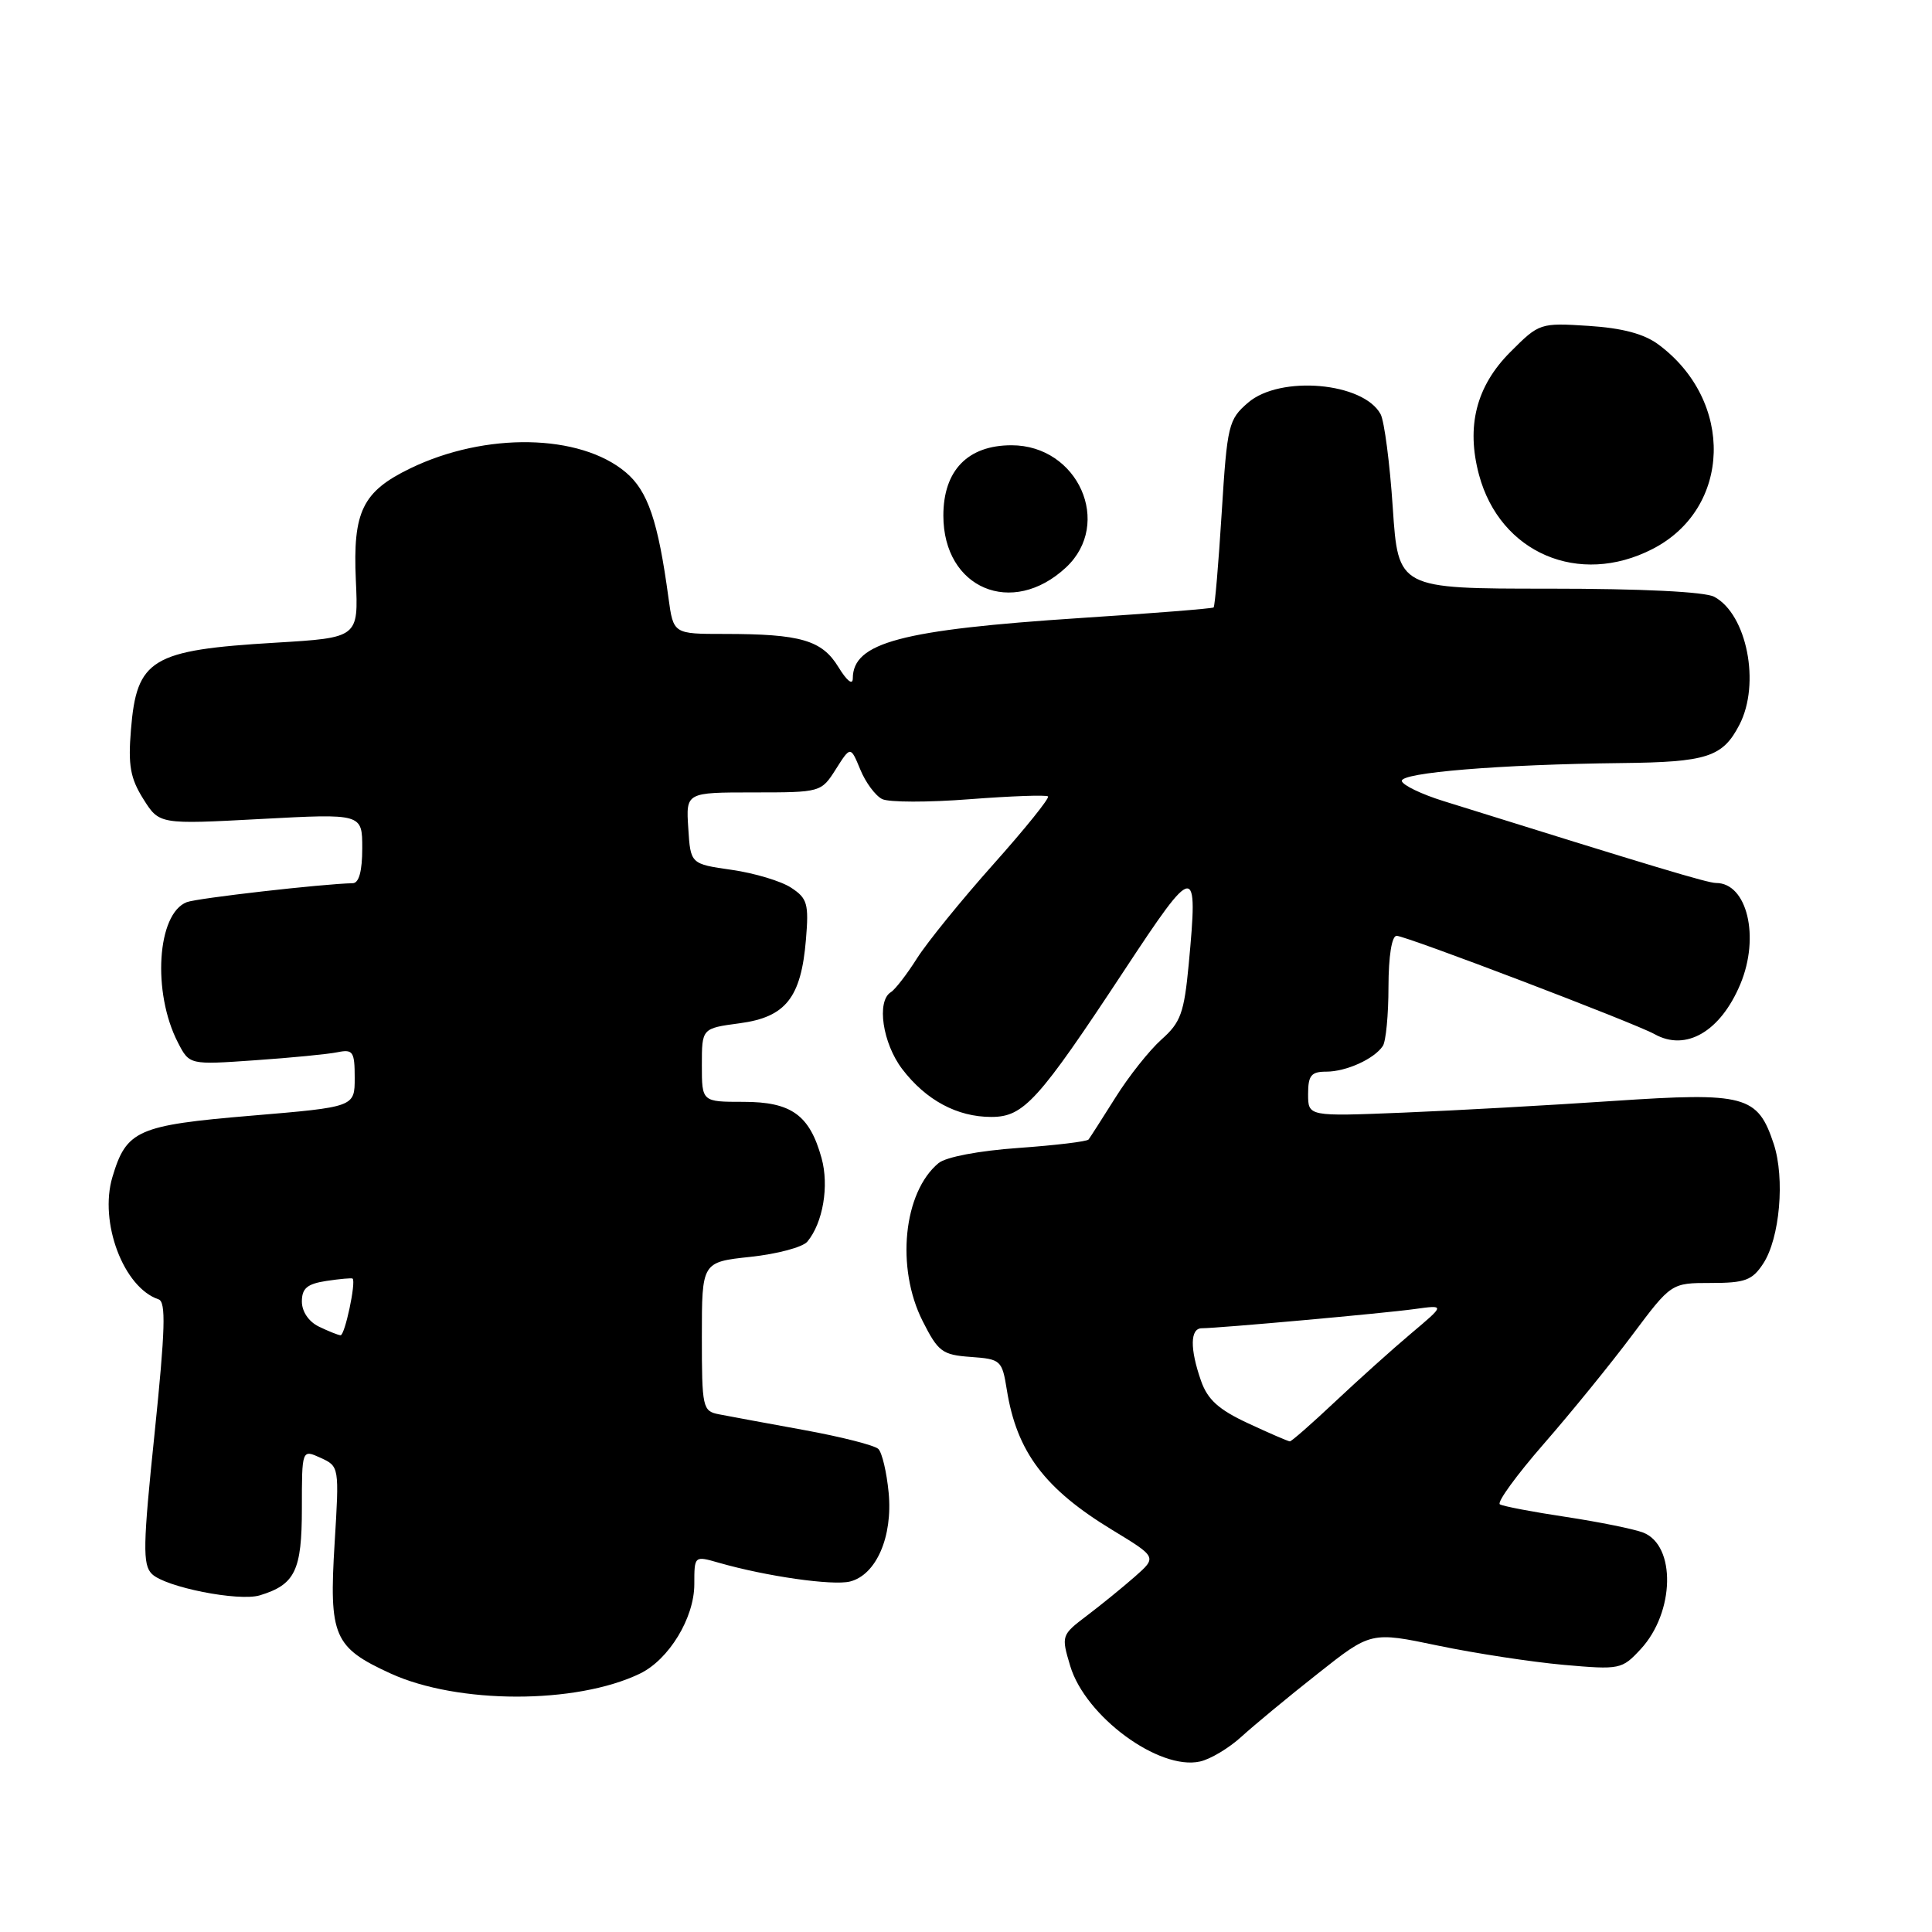 <?xml version="1.0" encoding="UTF-8" standalone="no"?>
<!DOCTYPE svg PUBLIC "-//W3C//DTD SVG 1.1//EN" "http://www.w3.org/Graphics/SVG/1.1/DTD/svg11.dtd" >
<svg xmlns="http://www.w3.org/2000/svg" xmlns:xlink="http://www.w3.org/1999/xlink" version="1.1" viewBox="0 0 256 256">
 <g >
 <path fill="currentColor"
d=" M 164.50 230.12 C 166.15 228.62 170.68 224.86 174.58 221.79 C 181.65 216.19 181.65 216.19 190.58 218.06 C 195.48 219.08 202.95 220.22 207.17 220.60 C 214.65 221.26 214.91 221.21 217.40 218.52 C 221.92 213.64 222.10 204.77 217.72 203.07 C 216.50 202.60 211.90 201.67 207.50 201.00 C 203.10 200.34 199.16 199.59 198.74 199.33 C 198.32 199.08 200.94 195.47 204.56 191.32 C 208.17 187.18 213.46 180.68 216.29 176.89 C 221.45 170.00 221.45 170.00 226.70 170.00 C 231.23 170.00 232.18 169.65 233.63 167.44 C 235.84 164.07 236.53 156.15 235.03 151.58 C 232.90 145.14 231.27 144.71 213.81 145.88 C 205.39 146.45 192.84 147.15 185.92 147.43 C 173.33 147.94 173.33 147.94 173.33 144.97 C 173.33 142.50 173.74 142.00 175.73 142.00 C 178.37 142.00 182.09 140.32 183.23 138.60 C 183.64 138.00 183.98 134.46 183.98 130.75 C 183.99 126.67 184.42 124.00 185.06 124.00 C 186.28 124.00 216.63 135.57 219.24 137.03 C 223.40 139.36 227.98 136.68 230.61 130.39 C 233.22 124.14 231.50 117.00 227.39 117.00 C 226.27 117.00 219.22 114.88 191.25 106.14 C 188.36 105.24 185.89 104.05 185.75 103.50 C 185.47 102.38 198.81 101.29 214.82 101.11 C 226.21 100.99 228.27 100.32 230.49 96.02 C 233.29 90.60 231.48 81.40 227.15 79.08 C 225.90 78.41 217.57 78.00 205.20 78.00 C 185.27 78.00 185.27 78.00 184.55 67.28 C 184.16 61.39 183.43 55.81 182.94 54.89 C 180.68 50.66 169.63 49.69 165.38 53.35 C 162.78 55.59 162.61 56.28 161.88 67.96 C 161.46 74.70 160.98 80.34 160.81 80.49 C 160.64 80.64 152.70 81.27 143.17 81.89 C 119.39 83.45 113.01 85.14 113.00 89.90 C 112.99 90.84 112.21 90.21 111.10 88.40 C 108.92 84.82 106.09 84.00 95.99 84.00 C 89.23 84.00 89.23 84.00 88.58 79.25 C 87.20 69.03 85.84 65.04 82.91 62.58 C 76.84 57.47 64.33 57.24 54.37 62.06 C 48.03 65.13 46.74 67.78 47.15 76.86 C 47.50 84.50 47.50 84.50 36.50 85.16 C 20.05 86.14 18.11 87.31 17.35 96.71 C 16.96 101.42 17.27 103.13 18.99 105.87 C 21.11 109.24 21.11 109.24 34.56 108.52 C 48.00 107.80 48.00 107.80 48.00 112.40 C 48.00 115.40 47.57 117.01 46.75 117.03 C 42.77 117.11 26.13 119.01 24.75 119.54 C 20.80 121.06 20.15 131.52 23.58 138.15 C 25.10 141.10 25.10 141.10 33.80 140.49 C 38.59 140.16 43.51 139.68 44.75 139.42 C 46.77 139.01 47.00 139.35 47.00 142.82 C 47.00 146.68 47.00 146.68 33.34 147.83 C 18.22 149.10 16.75 149.75 14.90 155.95 C 13.10 161.95 16.37 170.62 21.01 172.17 C 22.01 172.50 21.90 176.15 20.49 189.86 C 18.94 204.76 18.89 207.32 20.12 208.55 C 21.87 210.30 31.63 212.24 34.43 211.39 C 39.10 209.97 40.00 208.12 40.00 199.87 C 40.00 192.04 40.00 192.04 42.48 193.17 C 44.95 194.30 44.96 194.36 44.34 204.46 C 43.58 216.82 44.22 218.29 51.74 221.74 C 60.66 225.82 76.33 225.84 84.78 221.77 C 88.63 219.92 92.00 214.38 92.00 209.92 C 92.00 206.14 92.00 206.14 95.24 207.07 C 101.55 208.88 110.33 210.13 112.63 209.56 C 116.11 208.68 118.31 203.62 117.75 197.78 C 117.49 195.08 116.88 192.49 116.39 192.00 C 115.90 191.51 111.45 190.38 106.50 189.48 C 101.55 188.58 96.49 187.64 95.25 187.40 C 93.10 186.98 93.00 186.53 93.00 177.10 C 93.00 167.23 93.00 167.23 99.44 166.54 C 102.98 166.16 106.37 165.26 106.98 164.52 C 109.05 162.03 109.88 157.14 108.86 153.45 C 107.28 147.74 104.86 146.00 98.50 146.00 C 93.00 146.00 93.00 146.00 93.00 141.13 C 93.00 136.26 93.00 136.26 98.00 135.59 C 104.11 134.78 106.15 132.21 106.79 124.51 C 107.19 119.75 106.98 119.03 104.82 117.62 C 103.50 116.75 99.96 115.69 96.96 115.26 C 91.50 114.48 91.50 114.48 91.20 109.74 C 90.89 105.00 90.89 105.00 99.85 105.00 C 108.76 105.00 108.81 104.98 110.75 101.93 C 112.70 98.85 112.70 98.85 113.99 101.96 C 114.69 103.68 116.00 105.44 116.89 105.88 C 117.77 106.32 122.99 106.33 128.48 105.90 C 133.97 105.48 138.64 105.31 138.87 105.53 C 139.09 105.76 135.83 109.81 131.61 114.54 C 127.39 119.27 122.85 124.87 121.51 126.98 C 120.17 129.10 118.61 131.12 118.04 131.47 C 116.12 132.66 116.95 138.24 119.55 141.66 C 122.70 145.78 126.82 148.00 131.35 148.00 C 135.65 148.00 137.55 145.91 149.00 128.54 C 158.41 114.26 158.78 114.23 157.51 127.79 C 156.90 134.22 156.45 135.48 153.90 137.74 C 152.30 139.17 149.56 142.62 147.81 145.42 C 146.05 148.21 144.45 150.72 144.24 150.99 C 144.03 151.26 139.84 151.76 134.94 152.11 C 129.69 152.48 125.34 153.31 124.36 154.12 C 119.70 157.98 118.69 167.99 122.25 175.04 C 124.31 179.12 124.85 179.53 128.63 179.80 C 132.62 180.09 132.78 180.24 133.41 184.16 C 134.73 192.39 138.41 197.28 147.40 202.74 C 153.31 206.33 153.31 206.33 150.37 208.92 C 148.75 210.34 145.89 212.67 144.01 214.09 C 140.63 216.65 140.61 216.74 141.81 220.75 C 143.81 227.43 153.57 234.62 159.00 233.41 C 160.38 233.11 162.85 231.63 164.50 230.12 Z  M 141.25 75.19 C 147.48 69.38 142.85 59.00 134.03 59.00 C 128.23 59.00 125.00 62.34 125.00 68.32 C 125.00 77.98 134.11 81.84 141.25 75.19 Z  M 218.96 72.75 C 229.45 67.38 229.85 53.13 219.74 45.64 C 217.83 44.23 214.97 43.47 210.49 43.18 C 204.07 42.77 203.95 42.81 200.13 46.64 C 195.61 51.16 194.25 56.49 195.98 62.93 C 198.77 73.28 209.22 77.75 218.96 72.75 Z  M 165.39 188.60 C 161.47 186.78 160.01 185.45 159.14 182.96 C 157.65 178.70 157.69 176.00 159.25 176.00 C 161.51 175.99 183.42 174.02 187.49 173.45 C 191.48 172.90 191.48 172.90 186.99 176.68 C 184.52 178.76 179.98 182.84 176.91 185.73 C 173.83 188.63 171.13 191.00 170.91 190.99 C 170.68 190.98 168.20 189.91 165.39 188.60 Z  M 42.25 175.78 C 40.91 175.13 40.00 173.79 40.00 172.46 C 40.00 170.71 40.70 170.12 43.25 169.73 C 45.04 169.46 46.60 169.32 46.72 169.42 C 47.21 169.84 45.69 176.99 45.12 176.93 C 44.78 176.90 43.49 176.38 42.25 175.78 Z "/>
</g>
</svg>